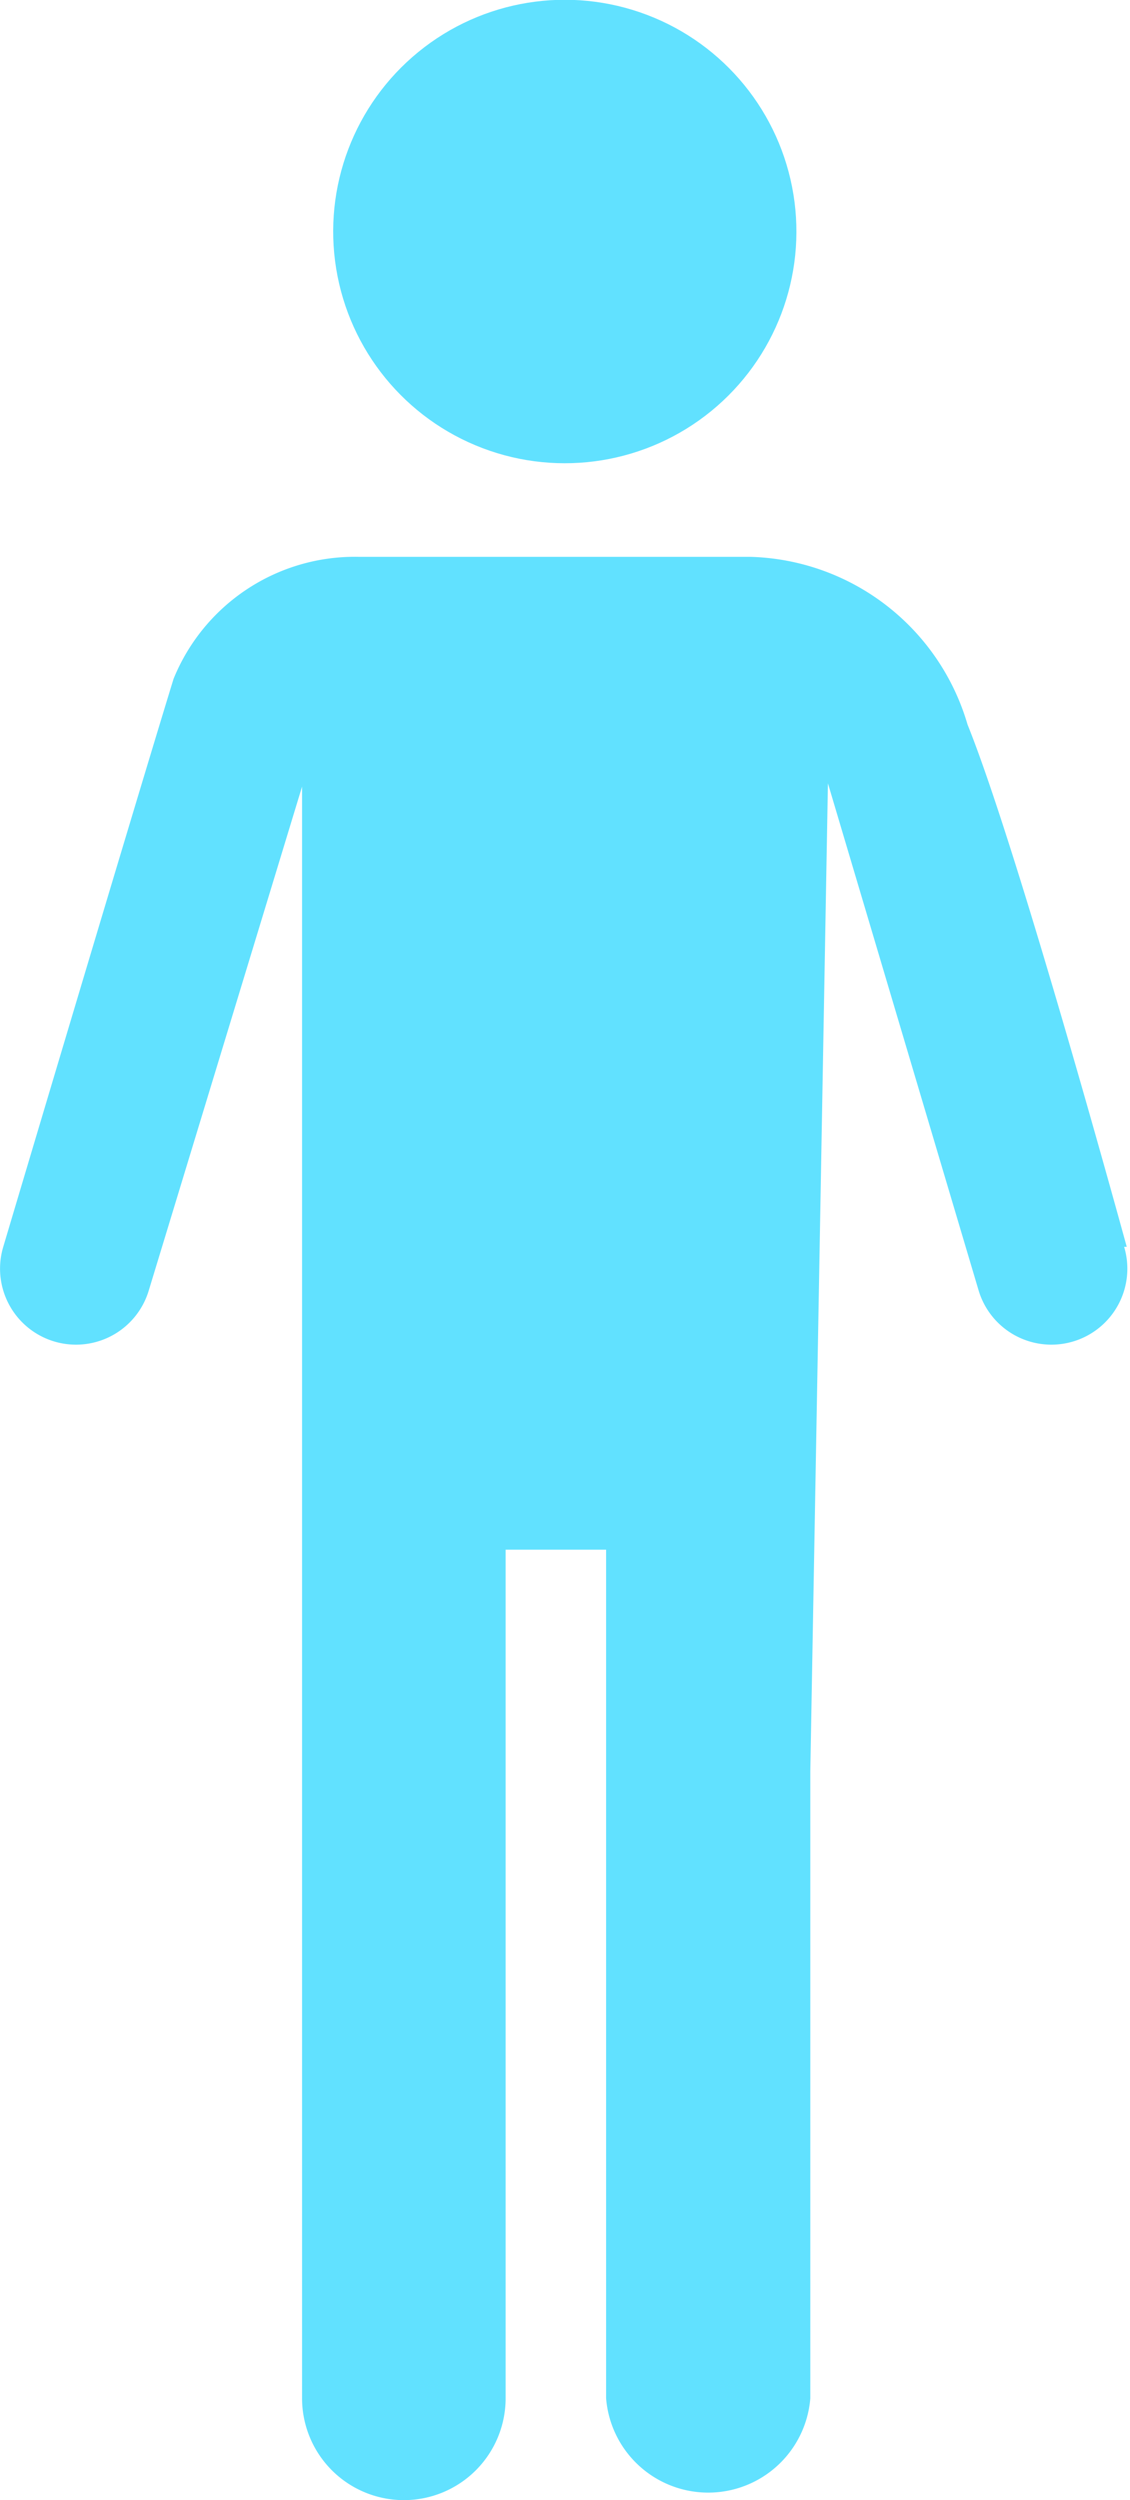 <svg xmlns="http://www.w3.org/2000/svg" viewBox="0 0 17.32 38.3"><defs><style>.cls-1{fill:#61e1ff;}</style></defs><title>icoPapa</title><g id="Capa_2" data-name="Capa 2"><g id="ficha-fam"><circle class="cls-1" cx="8.66" cy="3.55" r="3.55" transform="translate(-0.46 1.43) rotate(-9.22)"/><path class="cls-1" d="M17.27,19.1s-1.66-6.07-2.44-8a3.57,3.57,0,0,0-3.34-2.57h-6a3,3,0,0,0-2.83,1.87C2,12.55.05,19.1.05,19.1a1.16,1.16,0,0,0,2.23.67l2.35-7.72V36.74a1.56,1.56,0,0,0,3.12,0v-13H9.29v13a1.57,1.57,0,0,0,3.13,0V27.13L12.69,12,15,19.77a1.16,1.16,0,0,0,2.23-.67Z"/></g></g></svg>